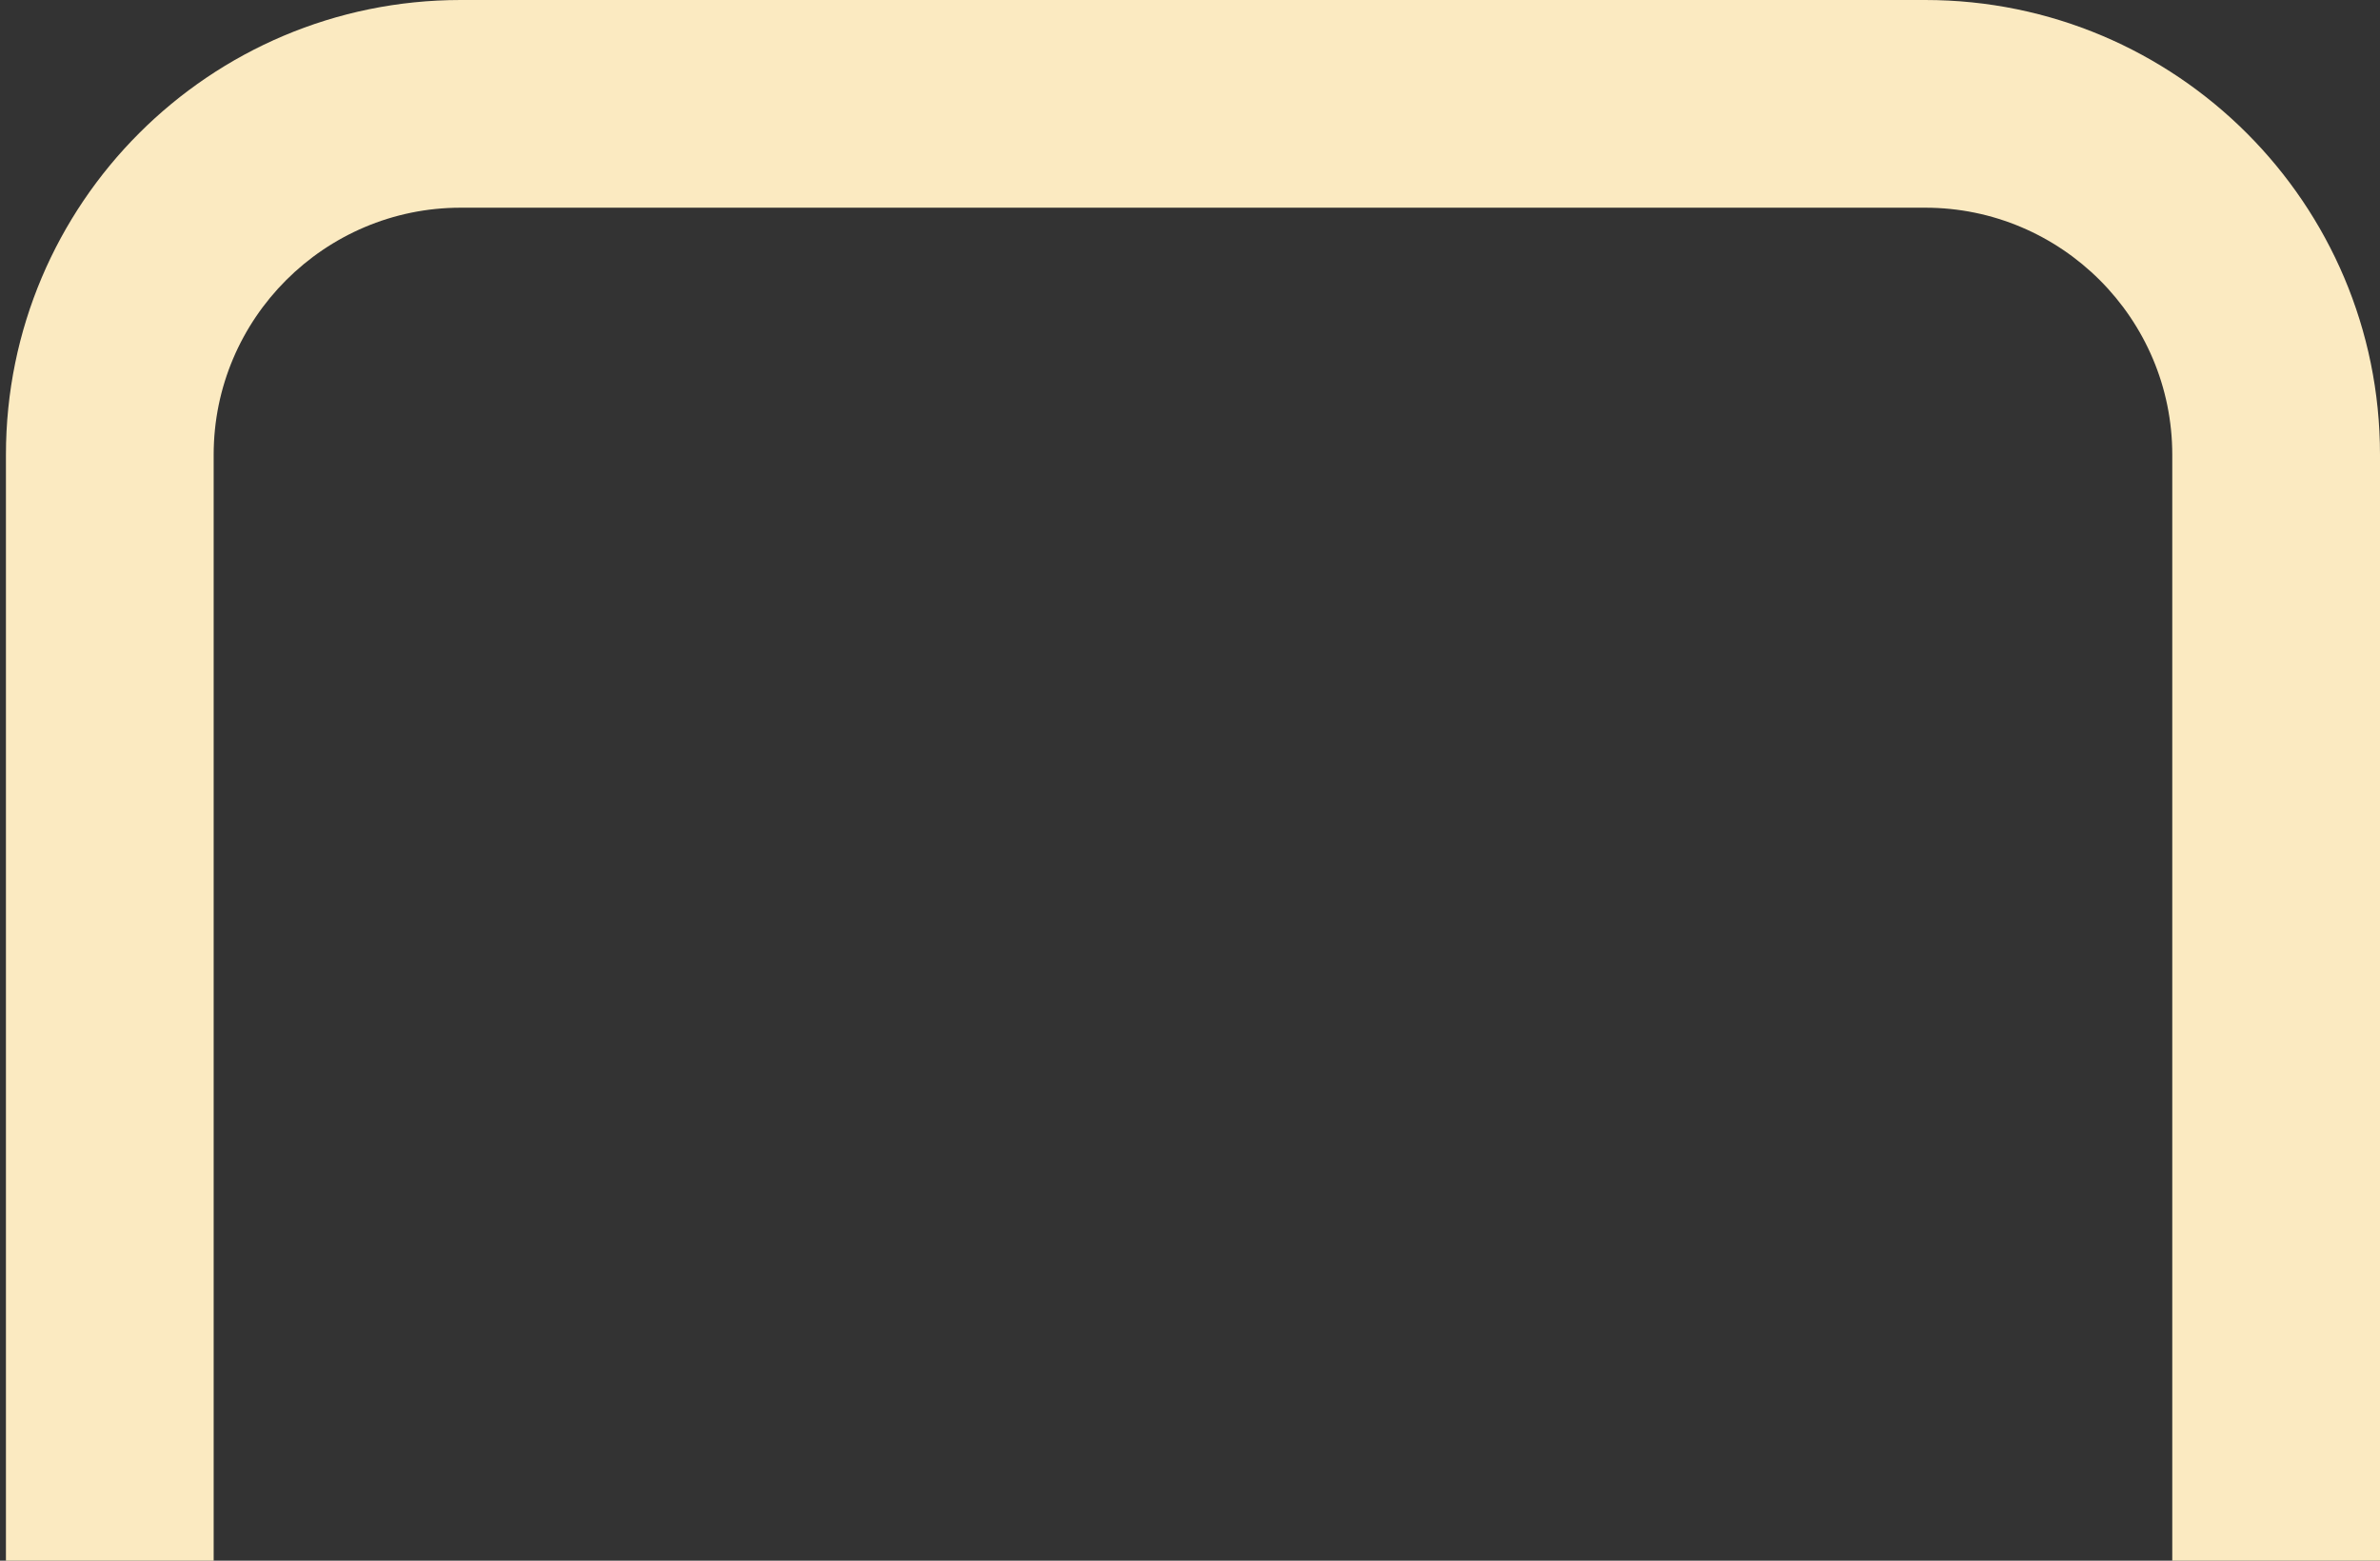 <?xml version="1.0" encoding="utf-8"?>
<!-- Generator: Adobe Illustrator 24.0.3, SVG Export Plug-In . SVG Version: 6.00 Build 0)  -->
<svg version="1.1" id="Layer_1" xmlns="http://www.w3.org/2000/svg" xmlns:xlink="http://www.w3.org/1999/xlink" x="0px" y="0px"
	 viewBox="0 0 401 263" style="enable-background:new 0 0 401 263;" xml:space="preserve">
<rect x="0" y="0" width="401" height="263" fill="#333333" stroke="none"/>
<style type="text/css">
	.st0{fill:#FBEAC1;}
</style>
<g>
	<path class="st0" d="M324.37,35C347.32,35,366,53.68,366,76.63V430H36V76.63C36,53.68,54.68,35,77.63,35H324.37 M324.37,0H77.63
		C35.31,0,1,34.31,1,76.63V465h400V76.63C401,34.31,366.69,0,324.37,0L324.37,0z"/>
</g>
</svg>
